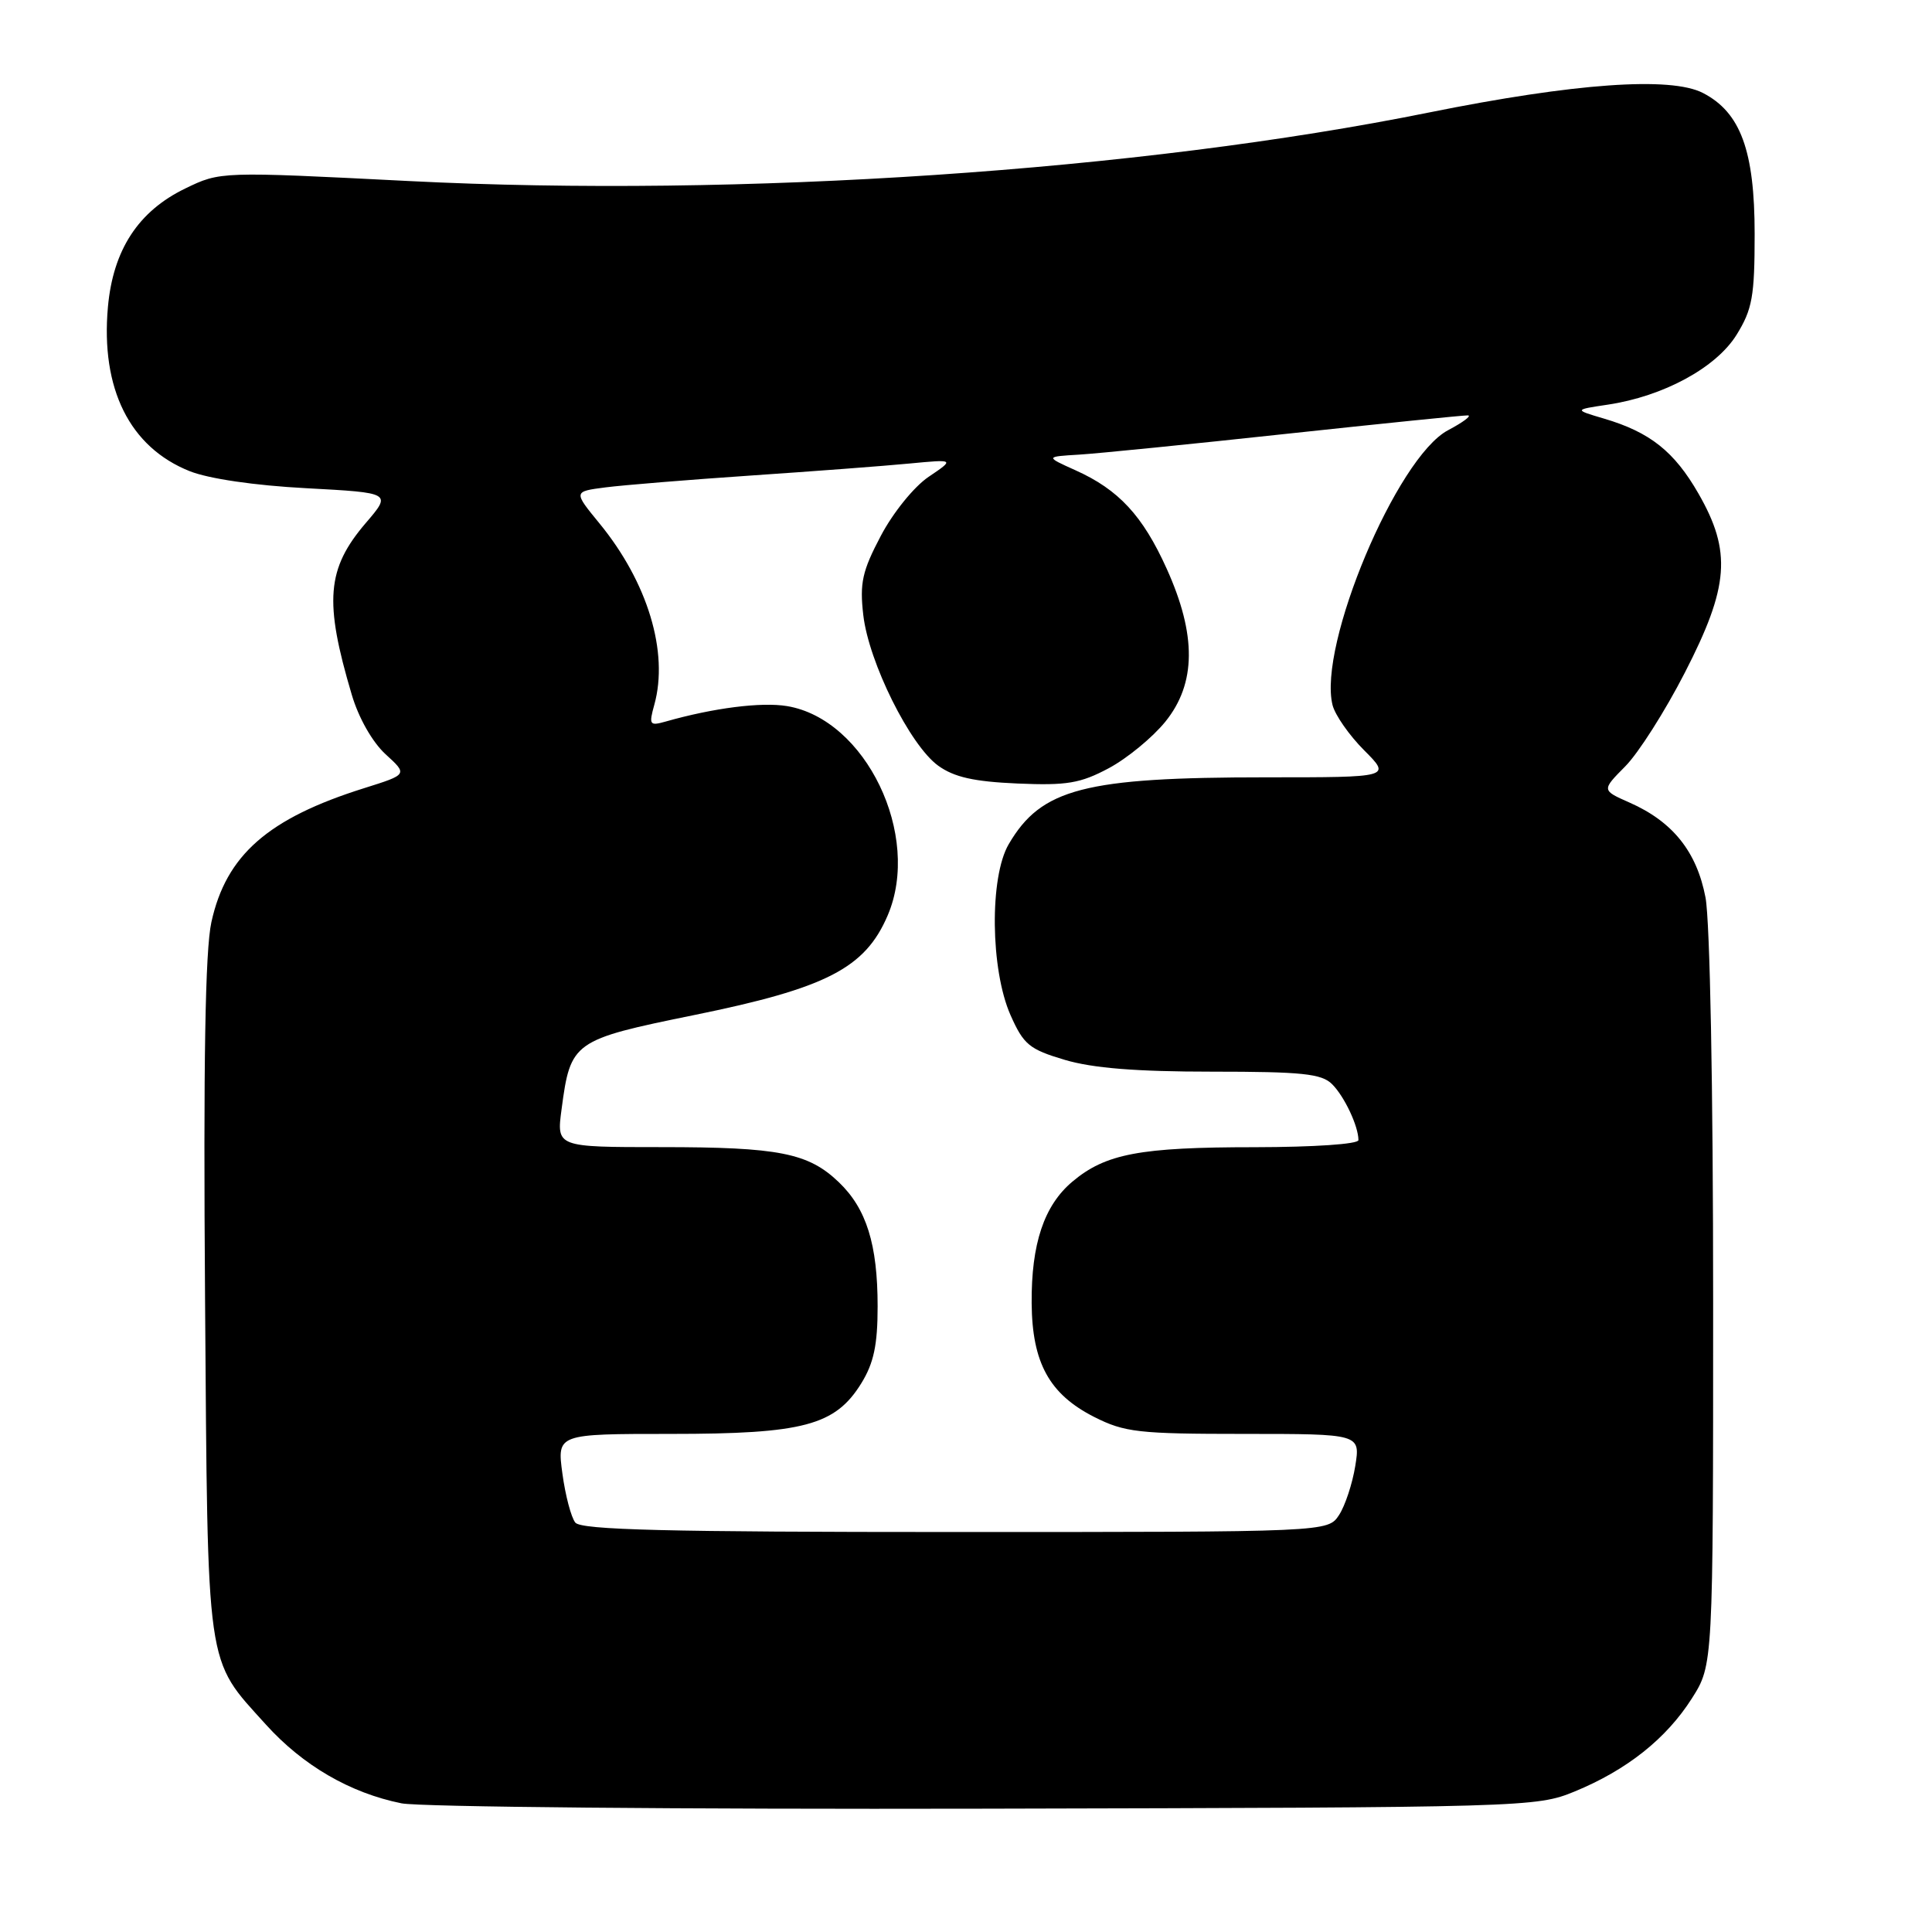 <?xml version="1.0" encoding="UTF-8" standalone="no"?>
<!DOCTYPE svg PUBLIC "-//W3C//DTD SVG 1.1//EN" "http://www.w3.org/Graphics/SVG/1.1/DTD/svg11.dtd" >
<svg xmlns="http://www.w3.org/2000/svg" xmlns:xlink="http://www.w3.org/1999/xlink" version="1.1" viewBox="0 0 256 256">
 <g >
 <path fill="currentColor"
d=" M 208.63 237.39 C 215.56 234.54 220.78 230.40 224.18 225.05 C 227.00 220.61 227.00 220.61 227.00 172.44 C 227.00 144.07 226.58 122.08 225.99 118.93 C 224.83 112.85 221.65 108.87 215.91 106.34 C 212.22 104.71 212.22 104.71 215.36 101.54 C 217.09 99.80 220.64 94.22 223.25 89.13 C 229.12 77.71 229.47 73.10 225.06 65.41 C 221.86 59.83 218.64 57.27 212.55 55.47 C 208.55 54.29 208.55 54.29 213.03 53.62 C 220.40 52.52 227.39 48.73 230.10 44.37 C 232.19 40.99 232.50 39.29 232.50 31.00 C 232.50 19.98 230.64 14.90 225.65 12.32 C 221.37 10.11 208.62 11.02 189.38 14.90 C 151.04 22.65 98.05 26.21 54.21 23.99 C 29.20 22.72 29.20 22.72 24.54 24.98 C 18.32 27.99 14.98 33.12 14.30 40.68 C 13.33 51.51 17.18 59.26 25.13 62.43 C 27.63 63.43 33.73 64.33 40.58 64.69 C 51.90 65.30 51.90 65.30 48.46 69.31 C 43.28 75.37 42.93 79.67 46.61 92.05 C 47.52 95.14 49.35 98.34 51.09 99.94 C 54.03 102.62 54.03 102.62 48.27 104.43 C 35.52 108.43 29.96 113.30 28.01 122.19 C 27.19 125.93 26.94 140.68 27.17 172.00 C 27.54 221.97 27.20 219.61 35.23 228.51 C 40.13 233.94 46.40 237.58 53.20 238.95 C 55.56 239.43 90.35 239.75 130.50 239.66 C 202.28 239.50 203.59 239.46 208.63 237.39 Z  M 76.23 201.75 C 75.68 201.06 74.91 198.14 74.52 195.25 C 73.81 190.00 73.81 190.00 88.89 190.00 C 106.47 190.00 110.67 188.88 114.13 183.29 C 115.78 180.61 116.29 178.21 116.29 173.10 C 116.29 164.89 114.81 160.15 111.15 156.65 C 107.11 152.77 103.21 152.00 87.63 152.00 C 73.74 152.00 73.74 152.00 74.41 146.99 C 75.60 138.00 75.91 137.78 91.98 134.50 C 109.52 130.93 114.64 128.29 117.63 121.28 C 122.14 110.70 114.72 95.29 104.28 93.56 C 100.88 93.00 94.56 93.80 88.20 95.61 C 86.07 96.21 85.96 96.05 86.70 93.38 C 88.63 86.43 85.83 77.16 79.43 69.35 C 75.97 65.13 75.97 65.13 80.24 64.58 C 82.58 64.28 91.25 63.57 99.50 63.01 C 107.75 62.45 117.20 61.74 120.50 61.42 C 126.50 60.85 126.50 60.85 123.05 63.18 C 121.11 64.49 118.33 67.93 116.71 71.01 C 114.25 75.67 113.90 77.26 114.39 81.50 C 115.11 87.75 120.58 98.76 124.32 101.46 C 126.43 102.98 129.05 103.57 134.82 103.82 C 141.37 104.10 143.15 103.80 146.92 101.79 C 149.35 100.49 152.73 97.71 154.42 95.62 C 158.51 90.56 158.56 84.13 154.59 75.35 C 151.42 68.33 148.23 64.88 142.50 62.31 C 138.50 60.51 138.50 60.51 143.00 60.24 C 145.47 60.09 157.85 58.85 170.50 57.48 C 183.15 56.12 193.95 55.02 194.50 55.04 C 195.05 55.07 193.87 55.95 191.87 57.01 C 185.08 60.60 174.60 85.55 176.57 93.43 C 176.91 94.76 178.79 97.45 180.76 99.42 C 184.33 103.00 184.33 103.00 167.80 103.00 C 143.70 103.00 137.97 104.48 133.66 111.86 C 131.10 116.22 131.23 128.48 133.90 134.51 C 135.63 138.41 136.38 139.04 141.10 140.44 C 144.80 141.54 150.60 142.00 160.61 142.00 C 172.53 142.00 175.13 142.27 176.51 143.66 C 178.14 145.28 180.00 149.23 180.00 151.07 C 180.00 151.60 174.11 152.00 166.25 152.01 C 151.04 152.01 146.50 152.87 142.10 156.57 C 138.34 159.73 136.64 164.82 136.70 172.69 C 136.76 180.58 139.05 184.74 144.98 187.75 C 149.02 189.79 150.83 190.00 164.84 190.00 C 180.26 190.00 180.26 190.00 179.58 194.25 C 179.20 196.59 178.24 199.51 177.43 200.75 C 175.95 203.00 175.95 203.00 126.60 203.00 C 88.32 203.00 77.02 202.72 76.23 201.75 Z "/>
</g>
</svg>